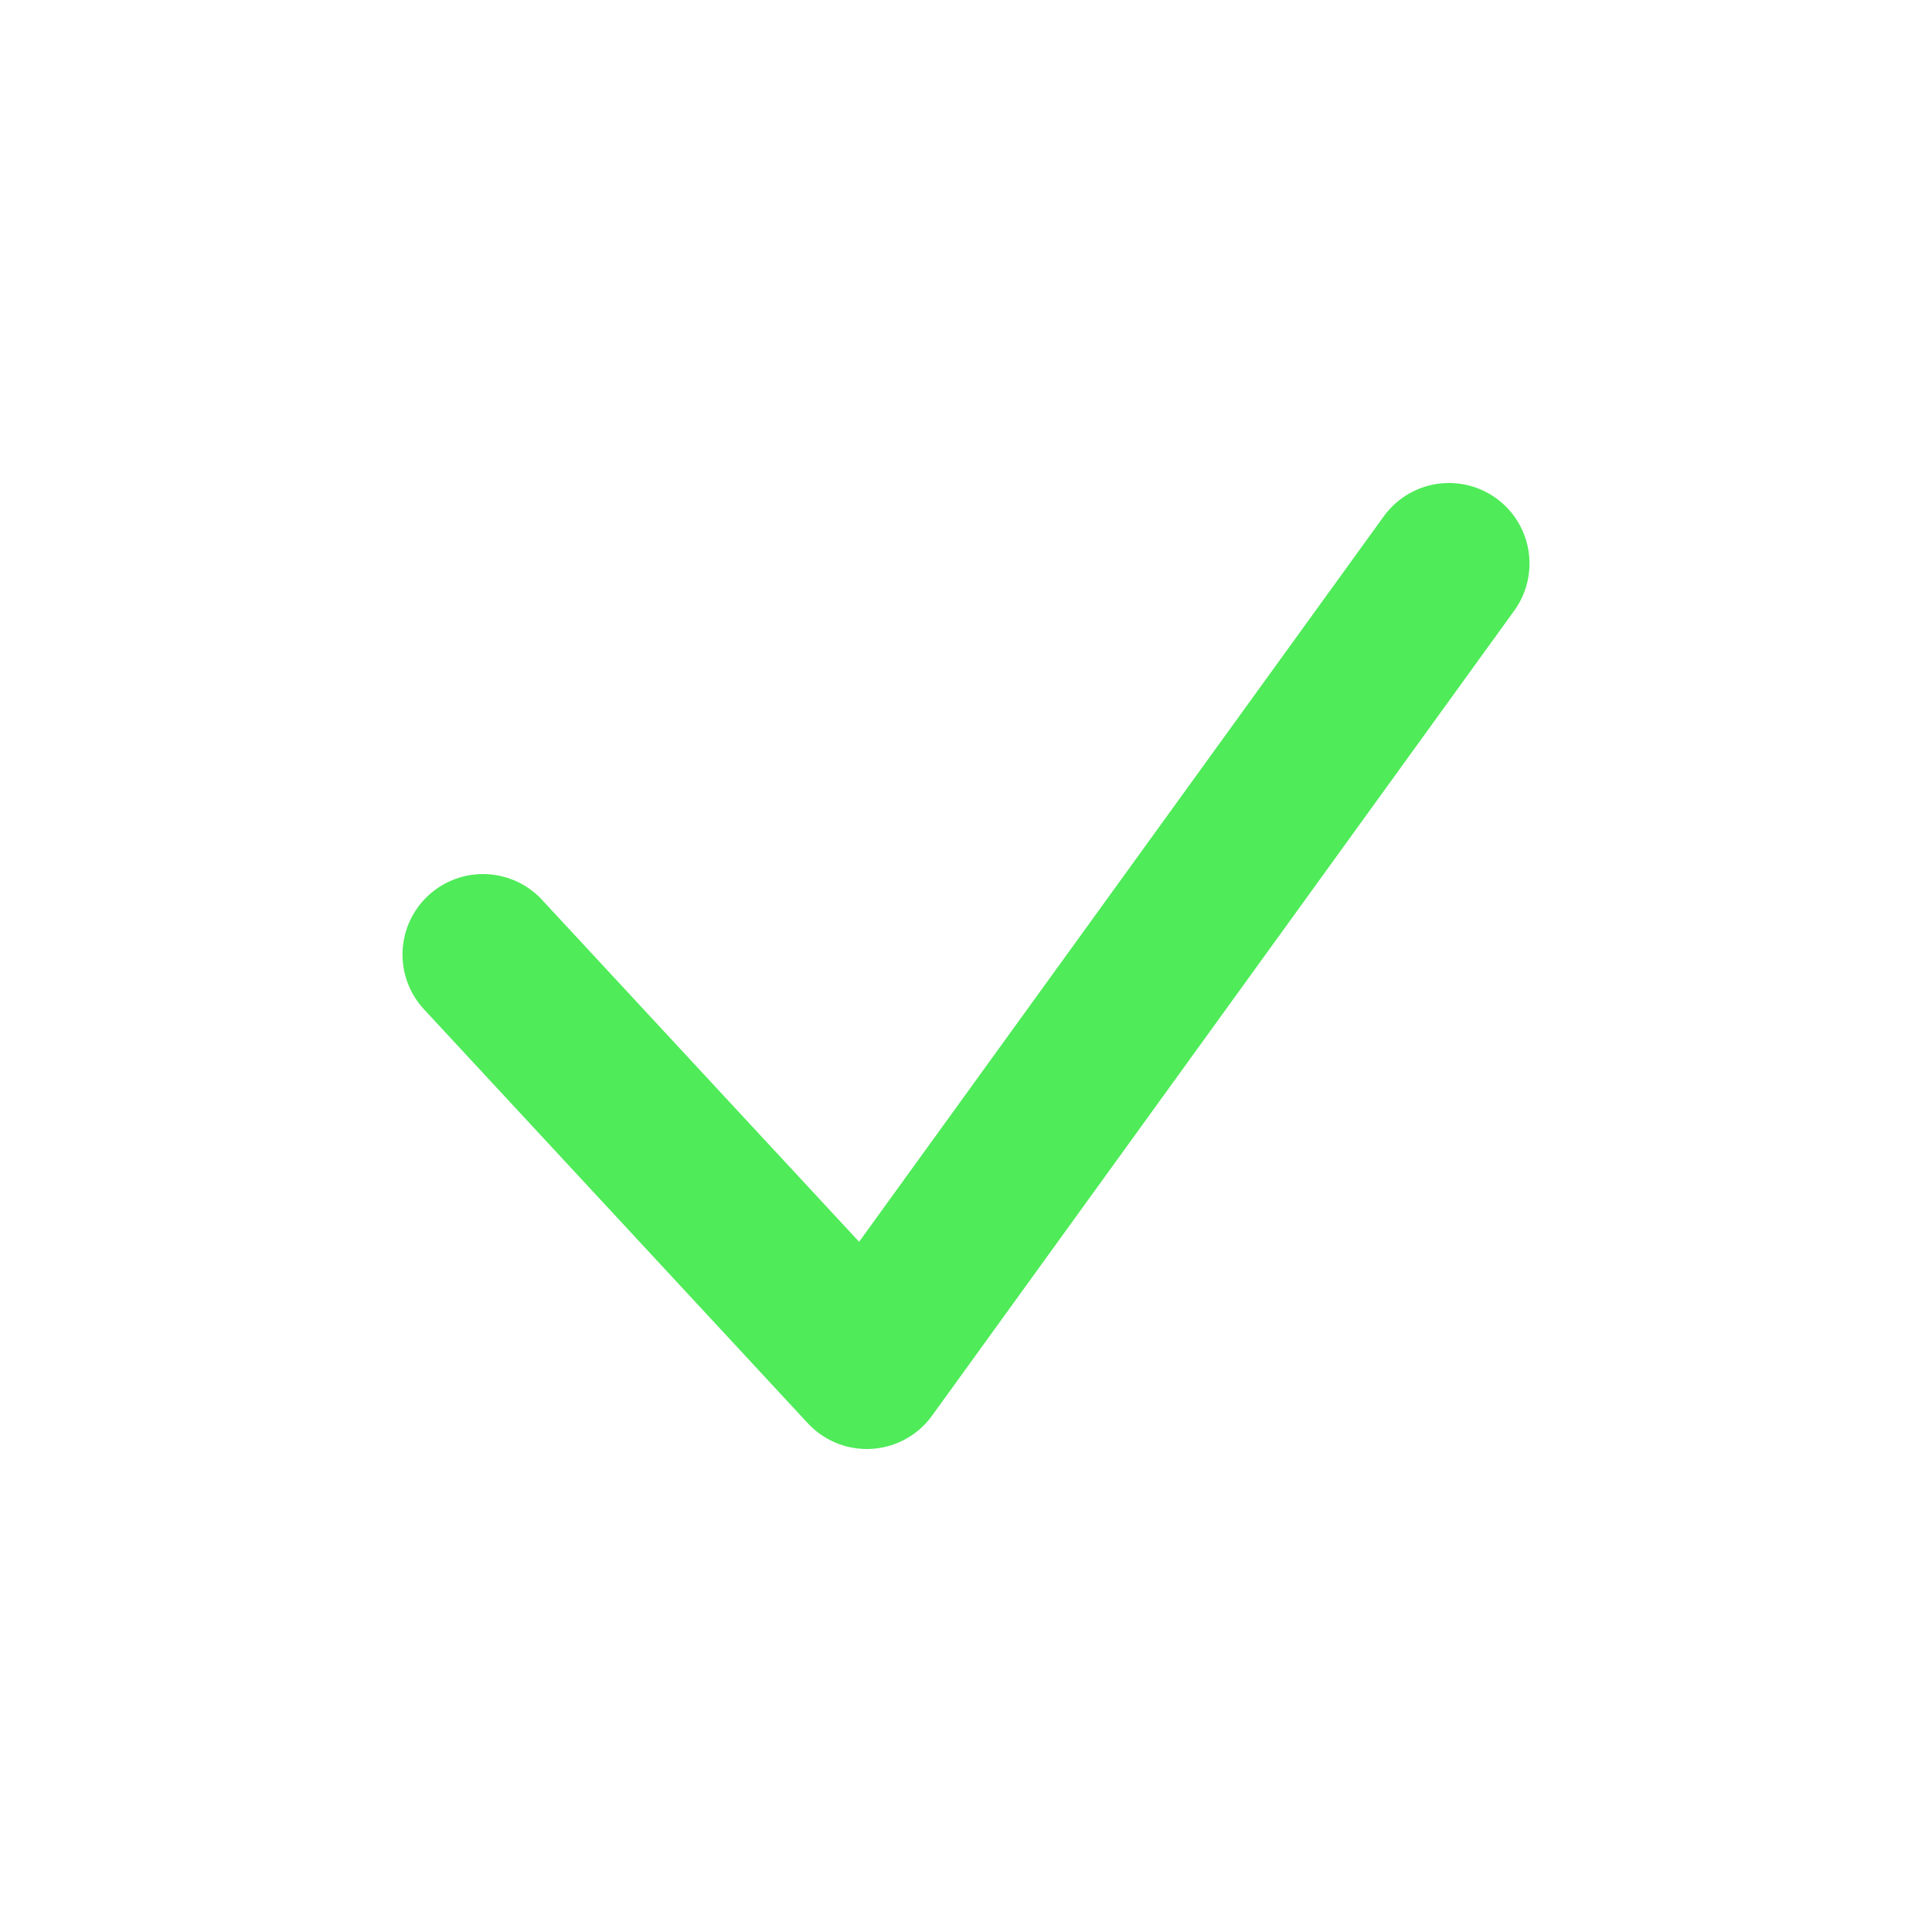 <?xml version="1.0" encoding="UTF-8" standalone="no"?>
<svg width="24px" height="24px" viewBox="0 0 24 24" version="1.1" xmlns="http://www.w3.org/2000/svg" xmlns:xlink="http://www.w3.org/1999/xlink" xmlns:sketch="http://www.bohemiancoding.com/sketch/ns">
    <!-- Generator: Sketch 3.3.2 (12043) - http://www.bohemiancoding.com/sketch -->
    <title>对勾_hover</title>
    <desc>Created with Sketch.</desc>
    <defs></defs>
    <g id="Page-1" stroke="none" stroke-width="1" fill="none" fill-rule="evenodd" sketch:type="MSPage">
        <g id="对勾_hover" sketch:type="MSArtboardGroup" stroke="#4FEB59" stroke-width="2" stroke-linecap="round" stroke-linejoin="round">
            <path d="M6,11.858 L10.768,17 L18,7" id="Path-210" sketch:type="MSShapeGroup"></path>
        </g>
    </g>
</svg>